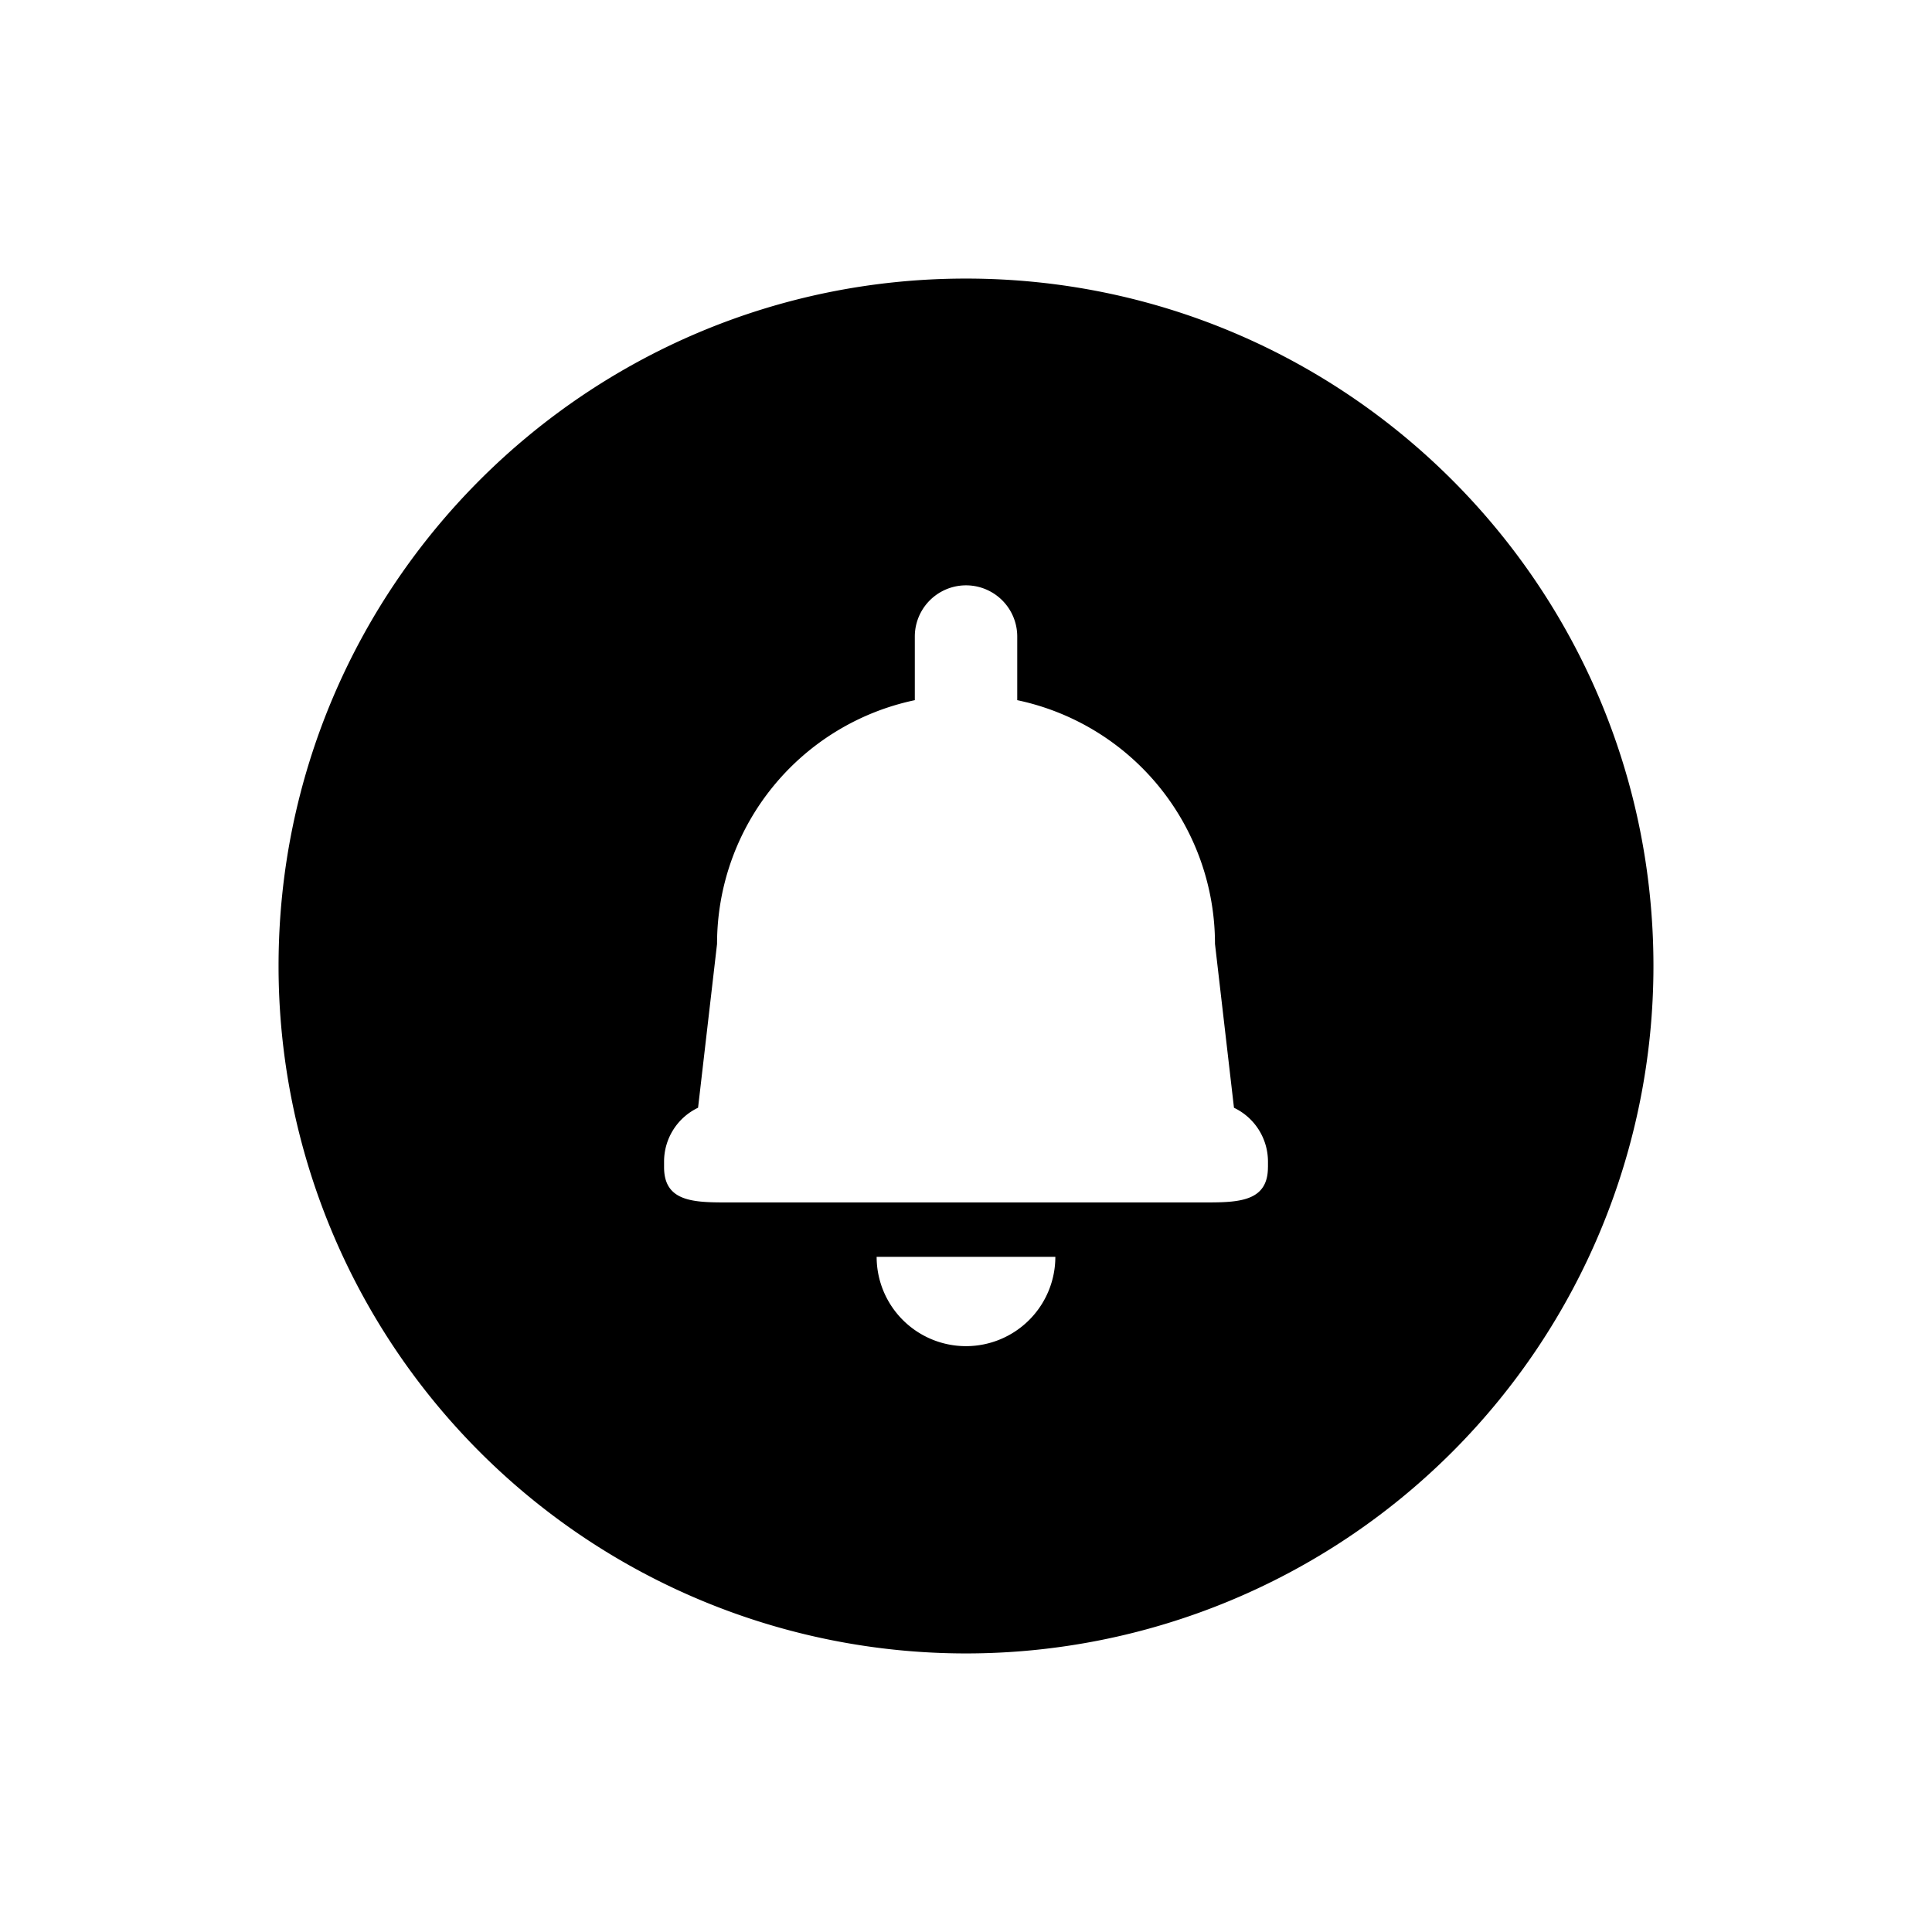 <svg xmlns="http://www.w3.org/2000/svg" viewBox="0 0 512 512"><title>Notification</title><g id="Notification"><g id="Notification-2" data-name="Notification"><path d="M256,73.825c-100.613,0-182.18,81.562-182.18,182.171a182.18,182.18,0,0,0,364.36,0C438.18,155.387,356.608,73.825,256,73.825Zm0,282.92a23.683,23.683,0,0,1-23.682-23.678h47.36A23.68,23.68,0,0,1,256,356.745ZM336.015,309.32c0,8.753-7.093,9.334-15.842,9.334H191.822c-8.749,0-15.837-.581-15.837-9.334v-1.512a15.814,15.814,0,0,1,9.009-14.247l5.031-43.418a66.01,66.01,0,0,1,52.41-64.591v-16.857a13.572,13.572,0,0,1,27.145,0v16.857a66.01,66.01,0,0,1,52.404,64.591l5.032,43.427a15.793,15.793,0,0,1,9.009,14.238v1.512Z"/></g></g></svg>